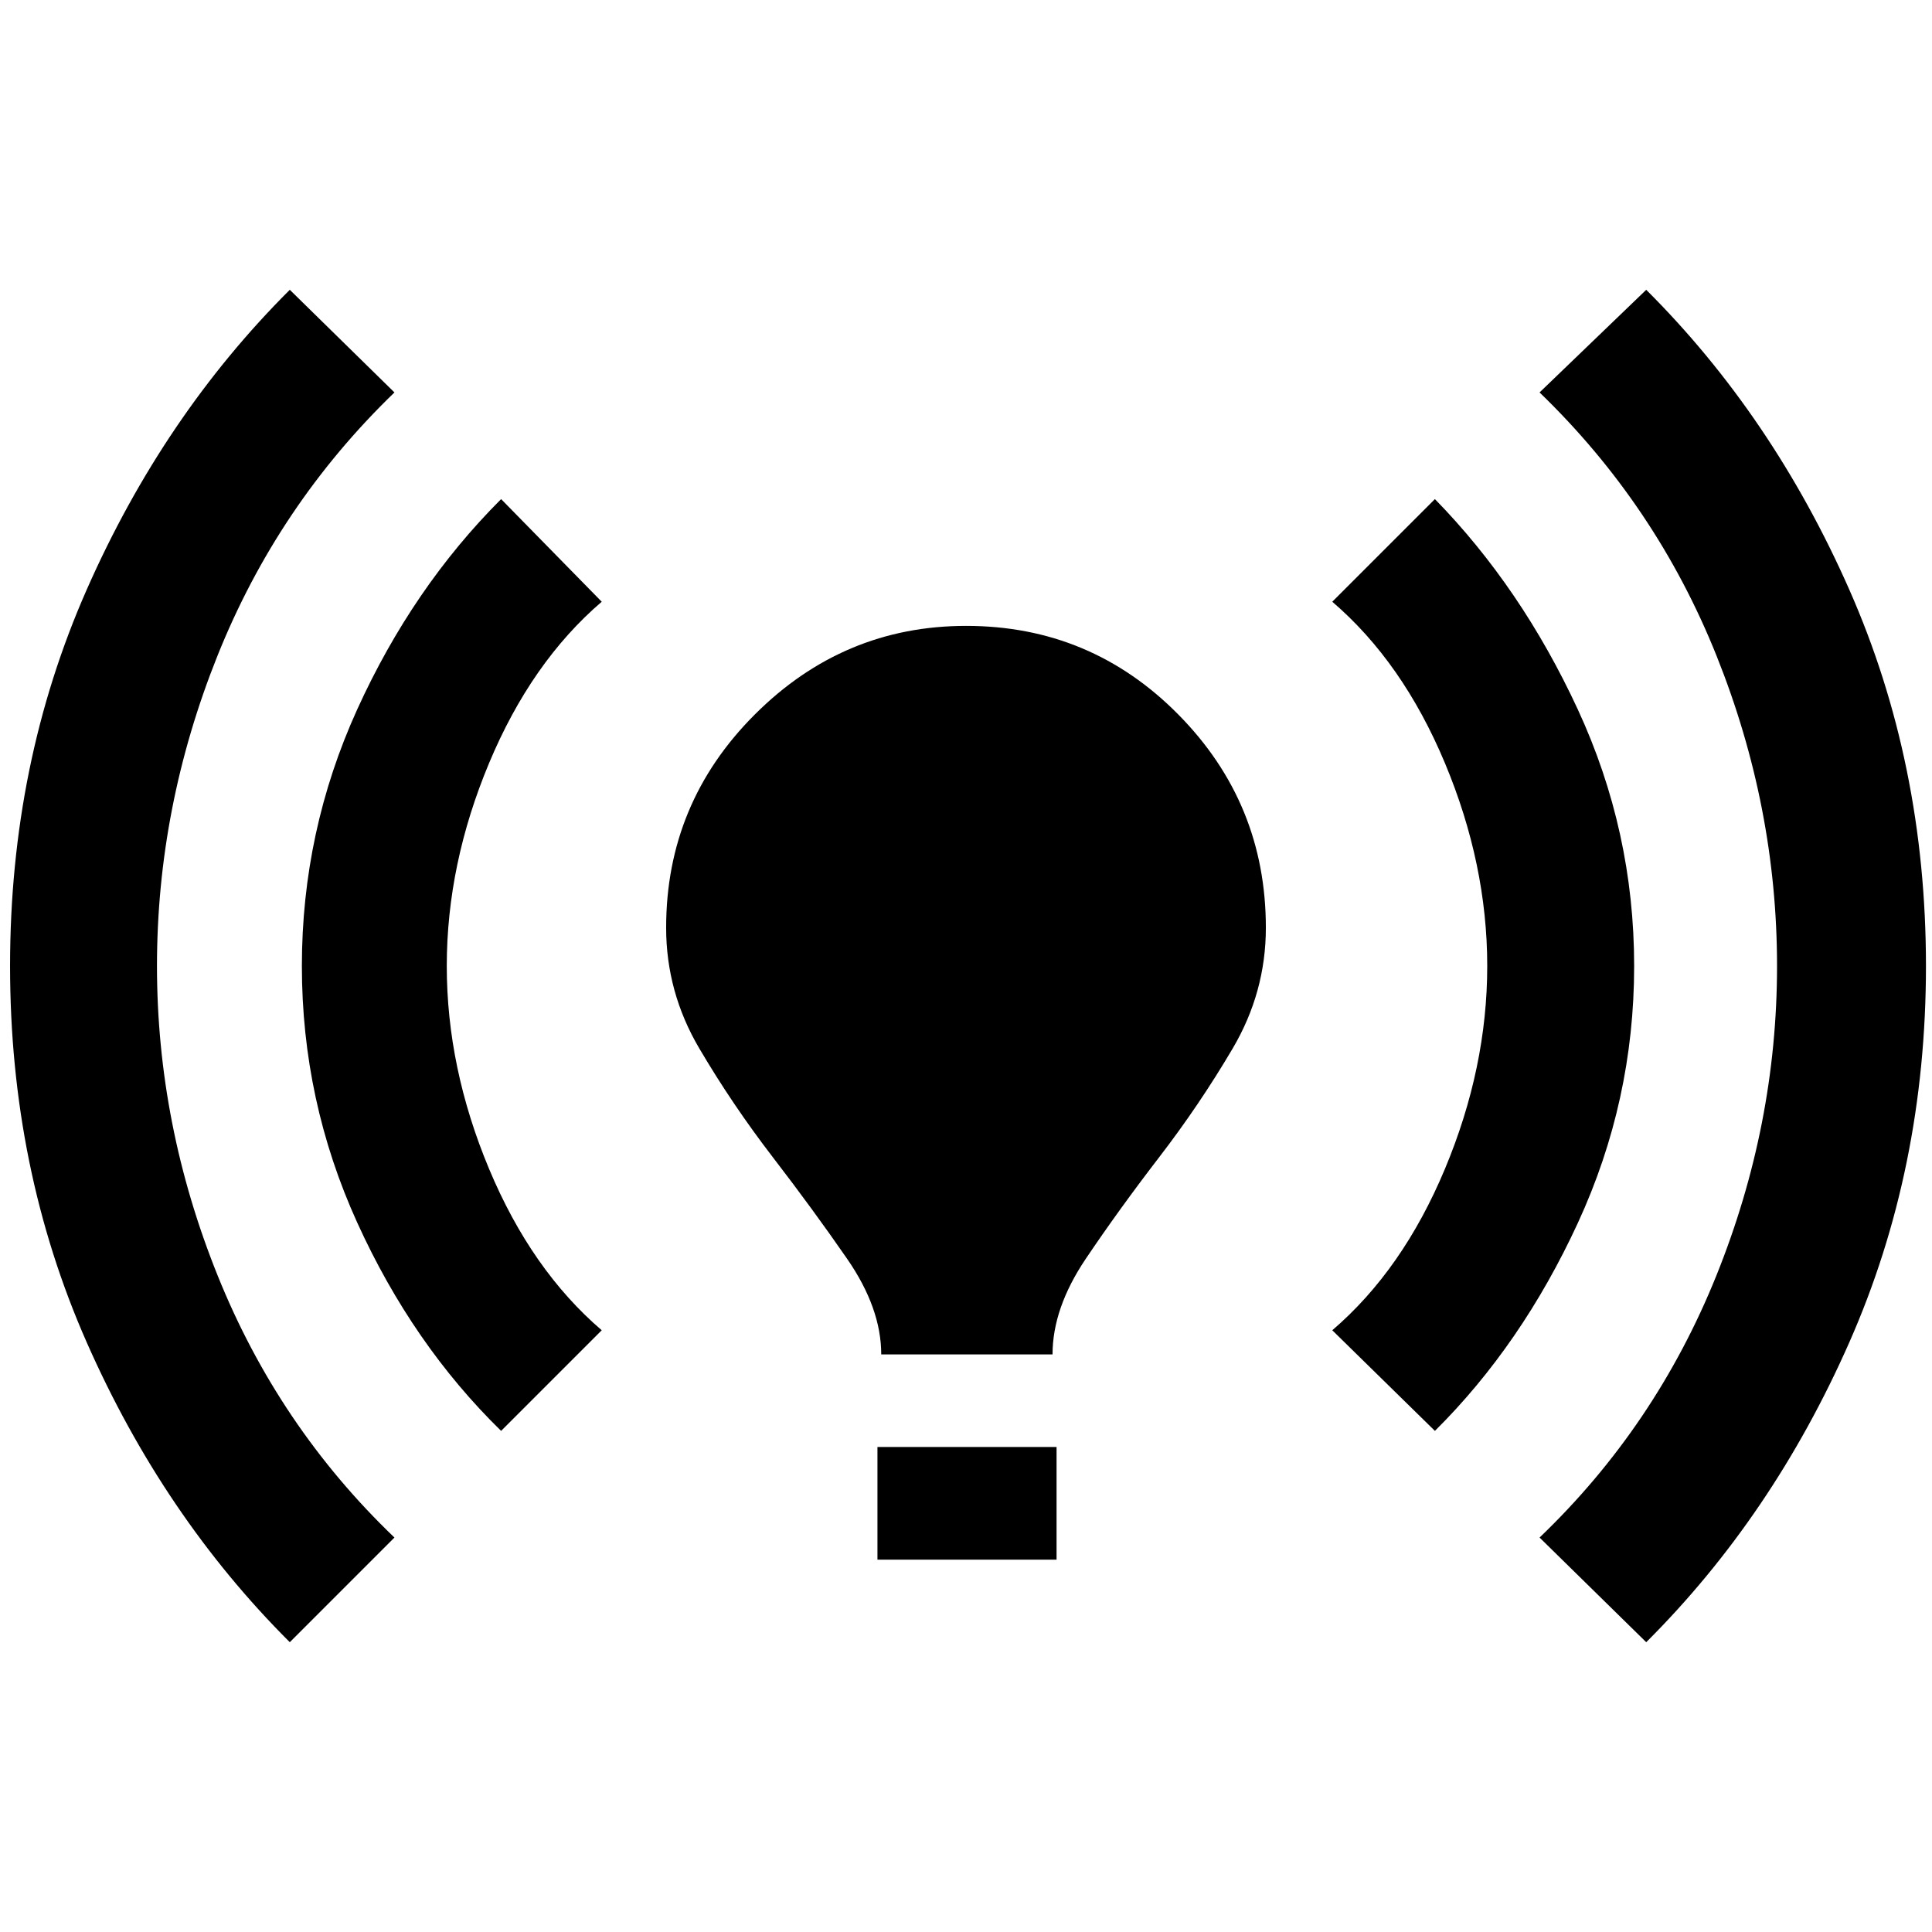 <svg xmlns="http://www.w3.org/2000/svg" height="48" viewBox="0 -960 960 960" width="48"><path d="M144-144Q81.23-206.57 43.12-292.92 5-379.28 5-480q0-100.72 38.12-187.08Q81.23-753.43 144-816l52 51q-58 56-88 131T78-480q0 79 30.18 153.89Q138.35-251.22 196-196l-52 52Zm105-105q-44-43-71.5-103.5T150-480q0-67 27.5-127.5T249-712l50 51q-35 30-56 80.23-21 50.23-21 100.77t21 100.77Q264-329 299-299l-50 50Zm188.88-38q0-22.99-16.94-47.49Q404-359 384-385q-20-26-36.5-54T331-499q0-61.93 44.05-105.96Q419.1-649 480.05-649q61.95 0 105.45 44.04Q629-560.93 629-499q0 32-16.5 60T576-385q-20 26-36.5 50.51Q523-309.99 523-287h-85.12ZM436-185v-56h89v56h-89Zm277-64-51-50q35-30 56-80.23 21-50.23 21-100.77t-21-100.77Q697-631 662-661l51-51q43 44 71 104.5T812-480q0 67-27.93 127.59Q756.15-291.83 713-249Zm105 105-53-52q57.65-55.22 87.83-130.11Q883-401 883-480q0-79-30-154t-88-131l53-51q62.77 62.57 100.88 148.92Q957-580.72 957-480q0 100.72-38.12 187.08Q880.77-206.57 818-144Z"/></svg>